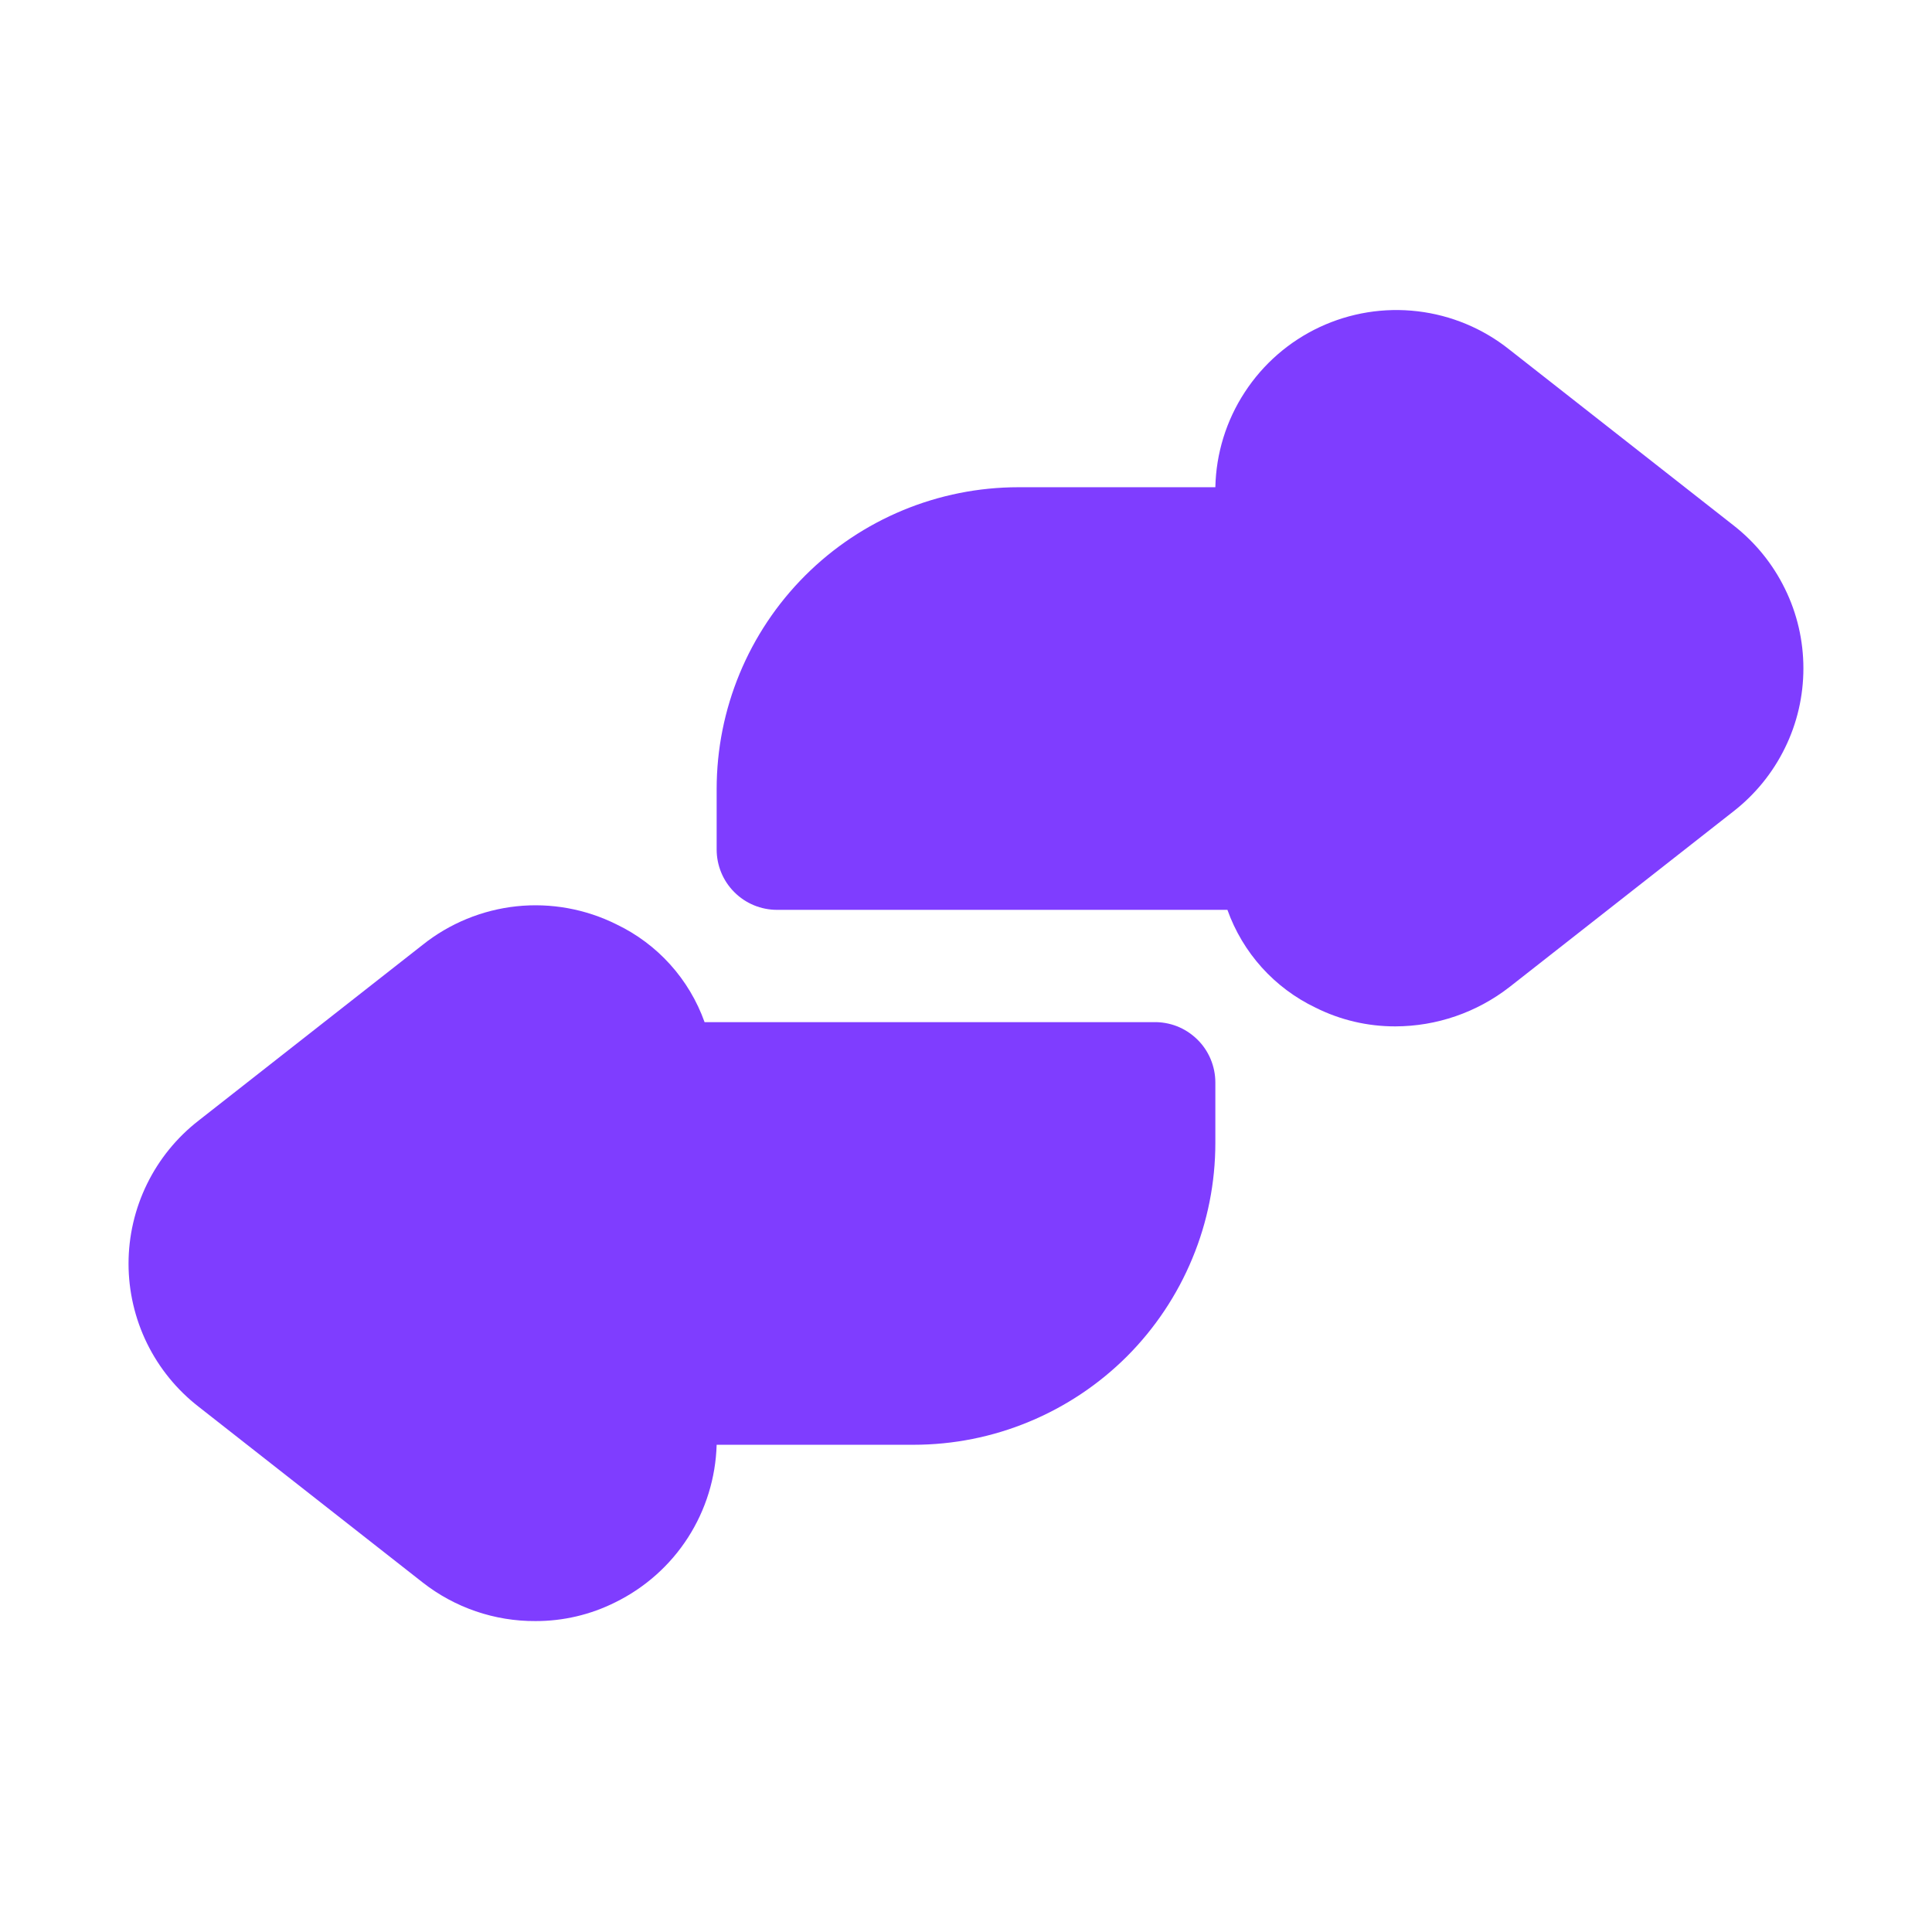 <svg width="32" height="32" viewBox="0 0 32 32" fill="none" xmlns="http://www.w3.org/2000/svg">
<g id="Magicons/Glyph/Finance/transaction">
<g id="Transaction">
<path id="Vector" d="M20.13 17.93V18.93C20.13 19.587 20.001 20.237 19.749 20.843C19.498 21.45 19.13 22.001 18.666 22.466C18.201 22.93 17.65 23.298 17.043 23.549C16.437 23.801 15.787 23.93 15.13 23.93H11.87C11.854 24.477 11.69 25.009 11.394 25.469C11.098 25.929 10.681 26.299 10.19 26.54C9.78 26.745 9.328 26.851 8.87 26.85C8.192 26.854 7.533 26.628 7 26.21L3.29 23.3C2.929 23.02 2.636 22.66 2.435 22.25C2.234 21.839 2.129 21.387 2.129 20.93C2.129 20.473 2.234 20.021 2.435 19.611C2.636 19.2 2.929 18.84 3.29 18.56L7 15.65C7.447 15.293 7.987 15.072 8.555 15.011C9.124 14.951 9.698 15.055 10.21 15.31C10.892 15.636 11.416 16.218 11.67 16.93H19.1C19.234 16.926 19.367 16.949 19.492 16.997C19.617 17.046 19.73 17.119 19.826 17.212C19.923 17.305 19.999 17.417 20.051 17.54C20.103 17.664 20.13 17.796 20.13 17.93Z" fill="#7F3DFF"/>
<path id="Vector_2" d="M29.87 11.07C29.87 11.527 29.766 11.979 29.564 12.389C29.363 12.8 29.071 13.159 28.71 13.44L25 16.35C24.459 16.77 23.795 16.999 23.11 17C22.652 17.001 22.2 16.895 21.79 16.69C21.108 16.364 20.584 15.782 20.33 15.07H12.87C12.605 15.07 12.35 14.965 12.163 14.777C11.975 14.59 11.87 14.335 11.87 14.07V13.07C11.87 11.744 12.397 10.472 13.335 9.534C14.272 8.597 15.544 8.07 16.87 8.07H20.13C20.142 7.511 20.31 6.966 20.616 6.498C20.921 6.029 21.351 5.655 21.857 5.418C22.364 5.181 22.926 5.09 23.482 5.156C24.037 5.222 24.563 5.441 25 5.79L28.71 8.7C29.071 8.981 29.363 9.34 29.564 9.751C29.766 10.161 29.87 10.613 29.87 11.07Z" fill="#7F3DFF"/>
</g>
</g>
</svg>
